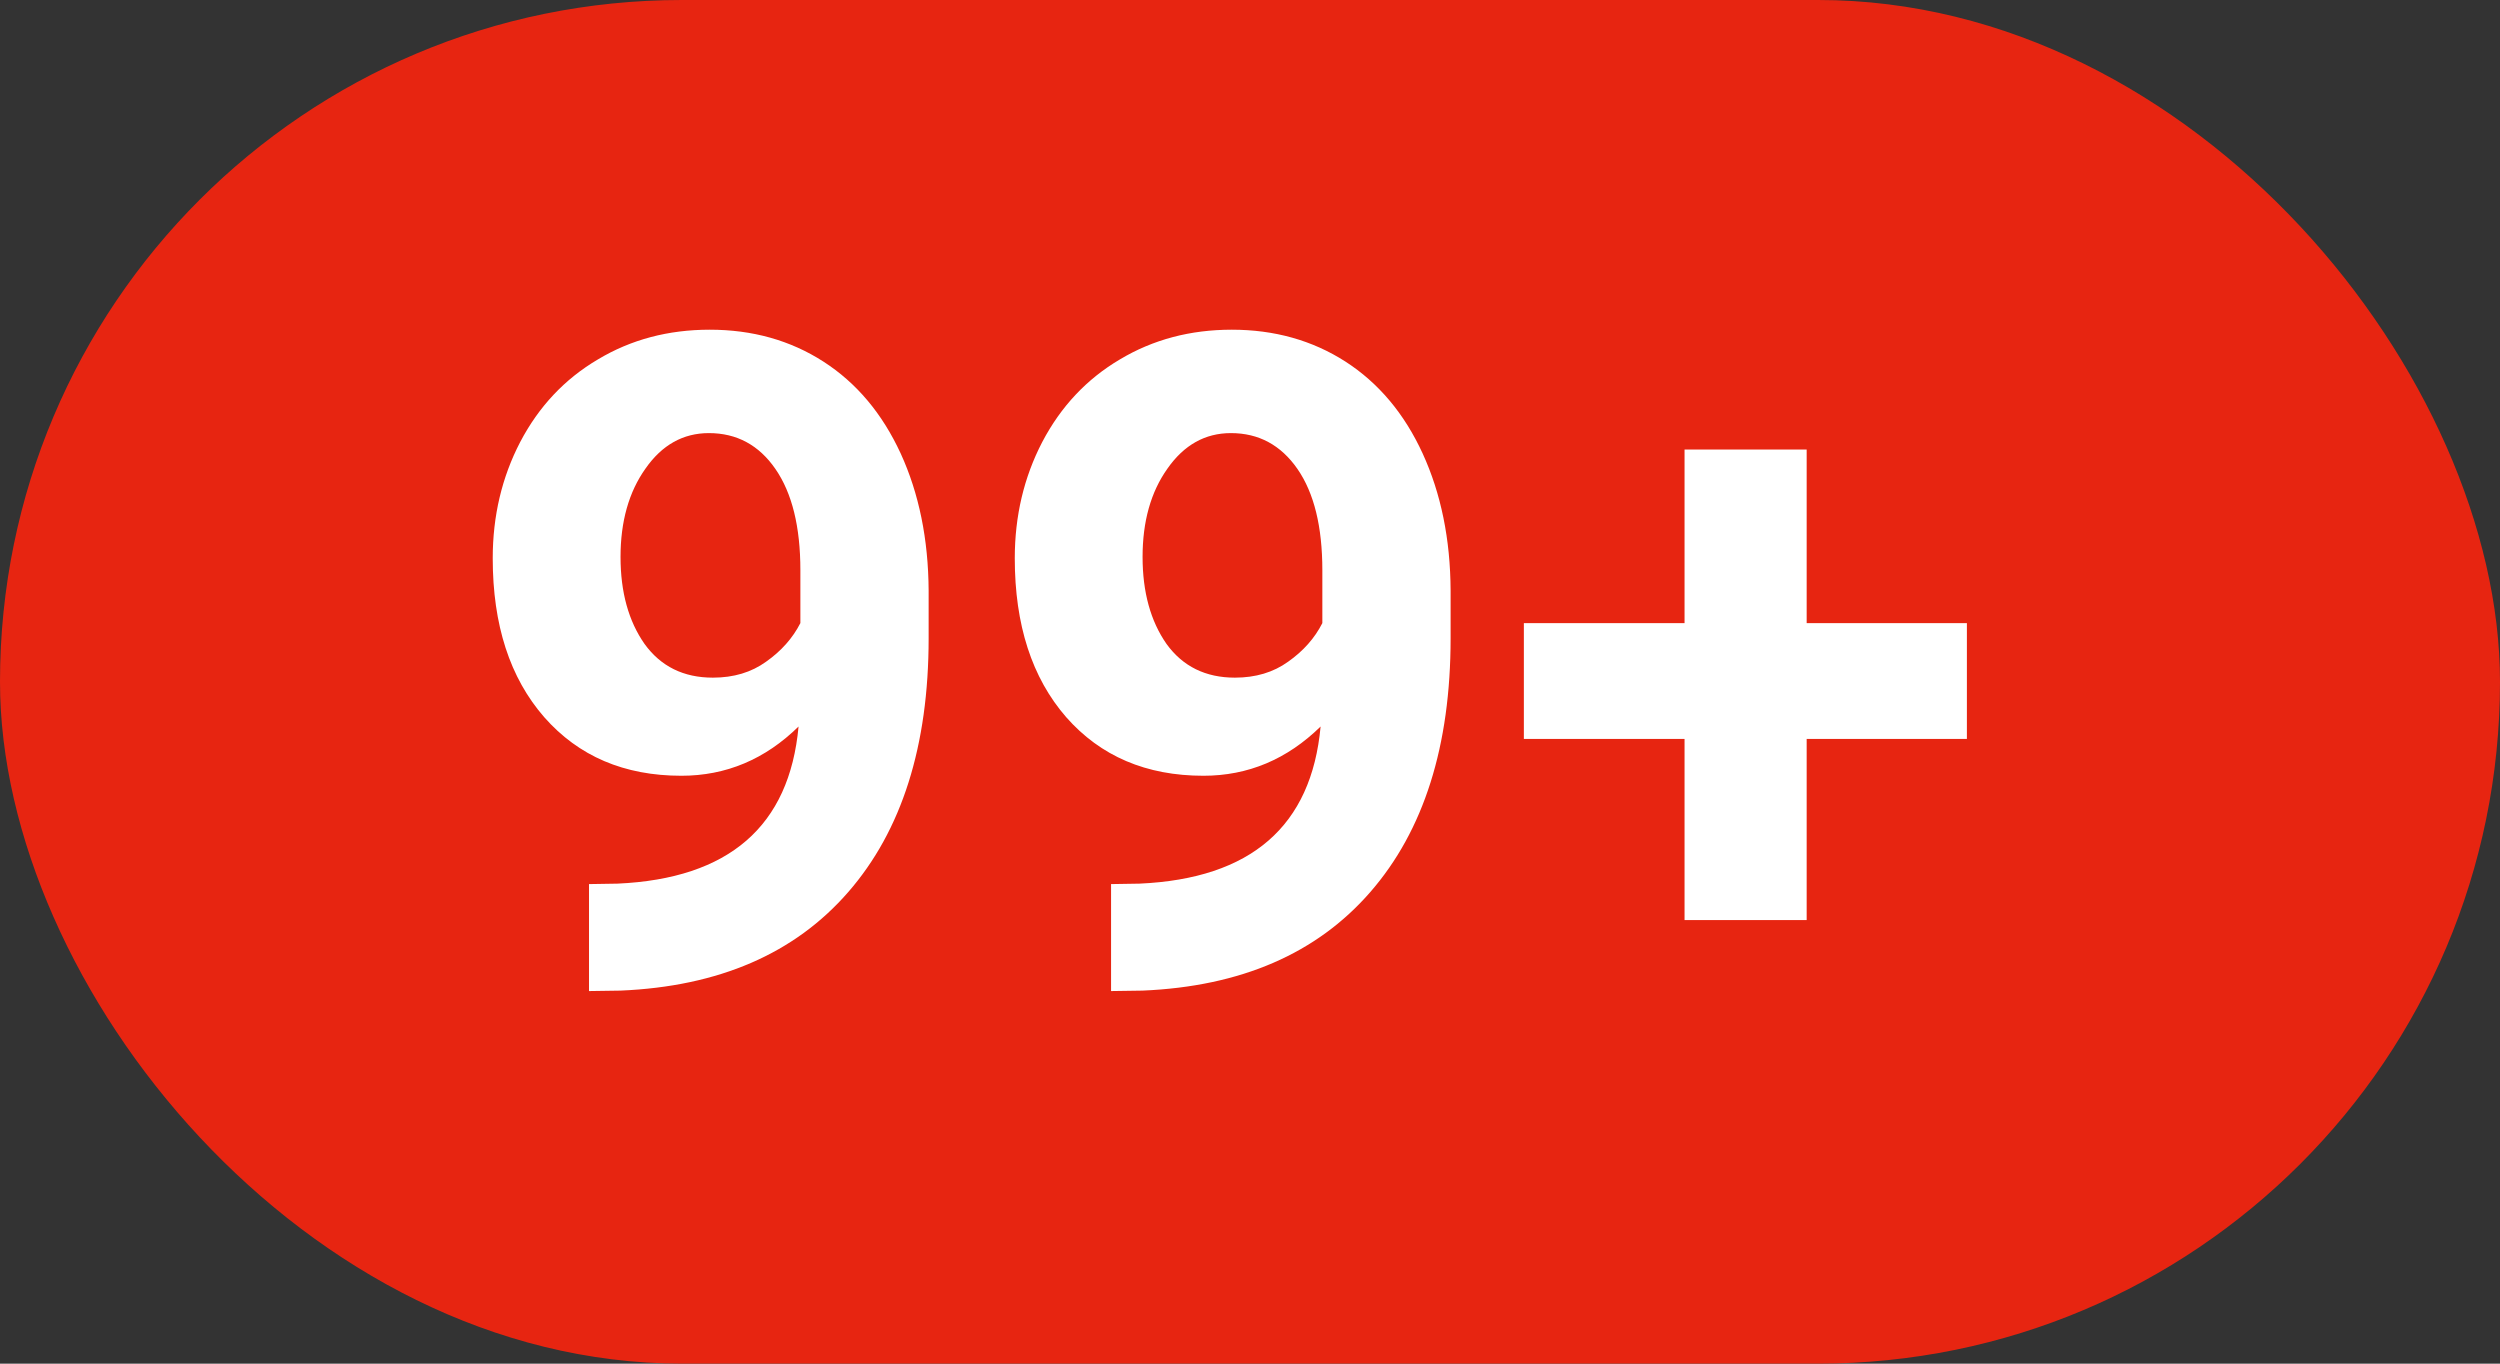<svg width="33" height="18" viewBox="0 0 33 18" fill="none" xmlns="http://www.w3.org/2000/svg">
<rect x="0" y="0" width="33" height="18" fill="#333333" stroke="none"/>
<rect width="33" height="18" rx="9" fill="#E72511"/>
<path d="M10.541 9.59C10.1 10.023 9.584 10.24 8.994 10.24C8.24 10.24 7.637 9.982 7.184 9.467C6.73 8.947 6.504 8.248 6.504 7.369C6.504 6.811 6.625 6.299 6.867 5.834C7.113 5.365 7.455 5.002 7.893 4.744C8.33 4.482 8.822 4.352 9.369 4.352C9.932 4.352 10.432 4.492 10.869 4.773C11.307 5.055 11.646 5.459 11.889 5.986C12.131 6.514 12.254 7.117 12.258 7.797V8.424C12.258 9.846 11.904 10.963 11.197 11.775C10.49 12.588 9.488 13.021 8.191 13.076L7.775 13.082V11.67L8.15 11.664C9.623 11.598 10.42 10.906 10.541 9.59ZM9.41 8.945C9.684 8.945 9.918 8.875 10.113 8.734C10.312 8.594 10.463 8.424 10.565 8.225V7.527C10.565 6.953 10.455 6.508 10.236 6.191C10.018 5.875 9.725 5.717 9.357 5.717C9.018 5.717 8.738 5.873 8.52 6.186C8.301 6.494 8.191 6.883 8.191 7.352C8.191 7.816 8.297 8.199 8.508 8.5C8.723 8.797 9.023 8.945 9.41 8.945ZM17.432 9.59C16.99 10.023 16.475 10.24 15.885 10.24C15.131 10.24 14.527 9.982 14.074 9.467C13.621 8.947 13.395 8.248 13.395 7.369C13.395 6.811 13.516 6.299 13.758 5.834C14.004 5.365 14.346 5.002 14.783 4.744C15.221 4.482 15.713 4.352 16.26 4.352C16.822 4.352 17.322 4.492 17.76 4.773C18.197 5.055 18.537 5.459 18.779 5.986C19.021 6.514 19.145 7.117 19.148 7.797V8.424C19.148 9.846 18.795 10.963 18.088 11.775C17.381 12.588 16.379 13.021 15.082 13.076L14.666 13.082V11.67L15.041 11.664C16.514 11.598 17.311 10.906 17.432 9.59ZM16.301 8.945C16.574 8.945 16.809 8.875 17.004 8.734C17.203 8.594 17.354 8.424 17.455 8.225V7.527C17.455 6.953 17.346 6.508 17.127 6.191C16.908 5.875 16.615 5.717 16.248 5.717C15.908 5.717 15.629 5.873 15.41 6.186C15.191 6.494 15.082 6.883 15.082 7.352C15.082 7.816 15.188 8.199 15.398 8.5C15.613 8.797 15.914 8.945 16.301 8.945ZM23.848 8.225H25.963V9.754H23.848V12.145H22.236V9.754H20.115V8.225H22.236V5.934H23.848V8.225Z" fill="white"/>
</svg>
